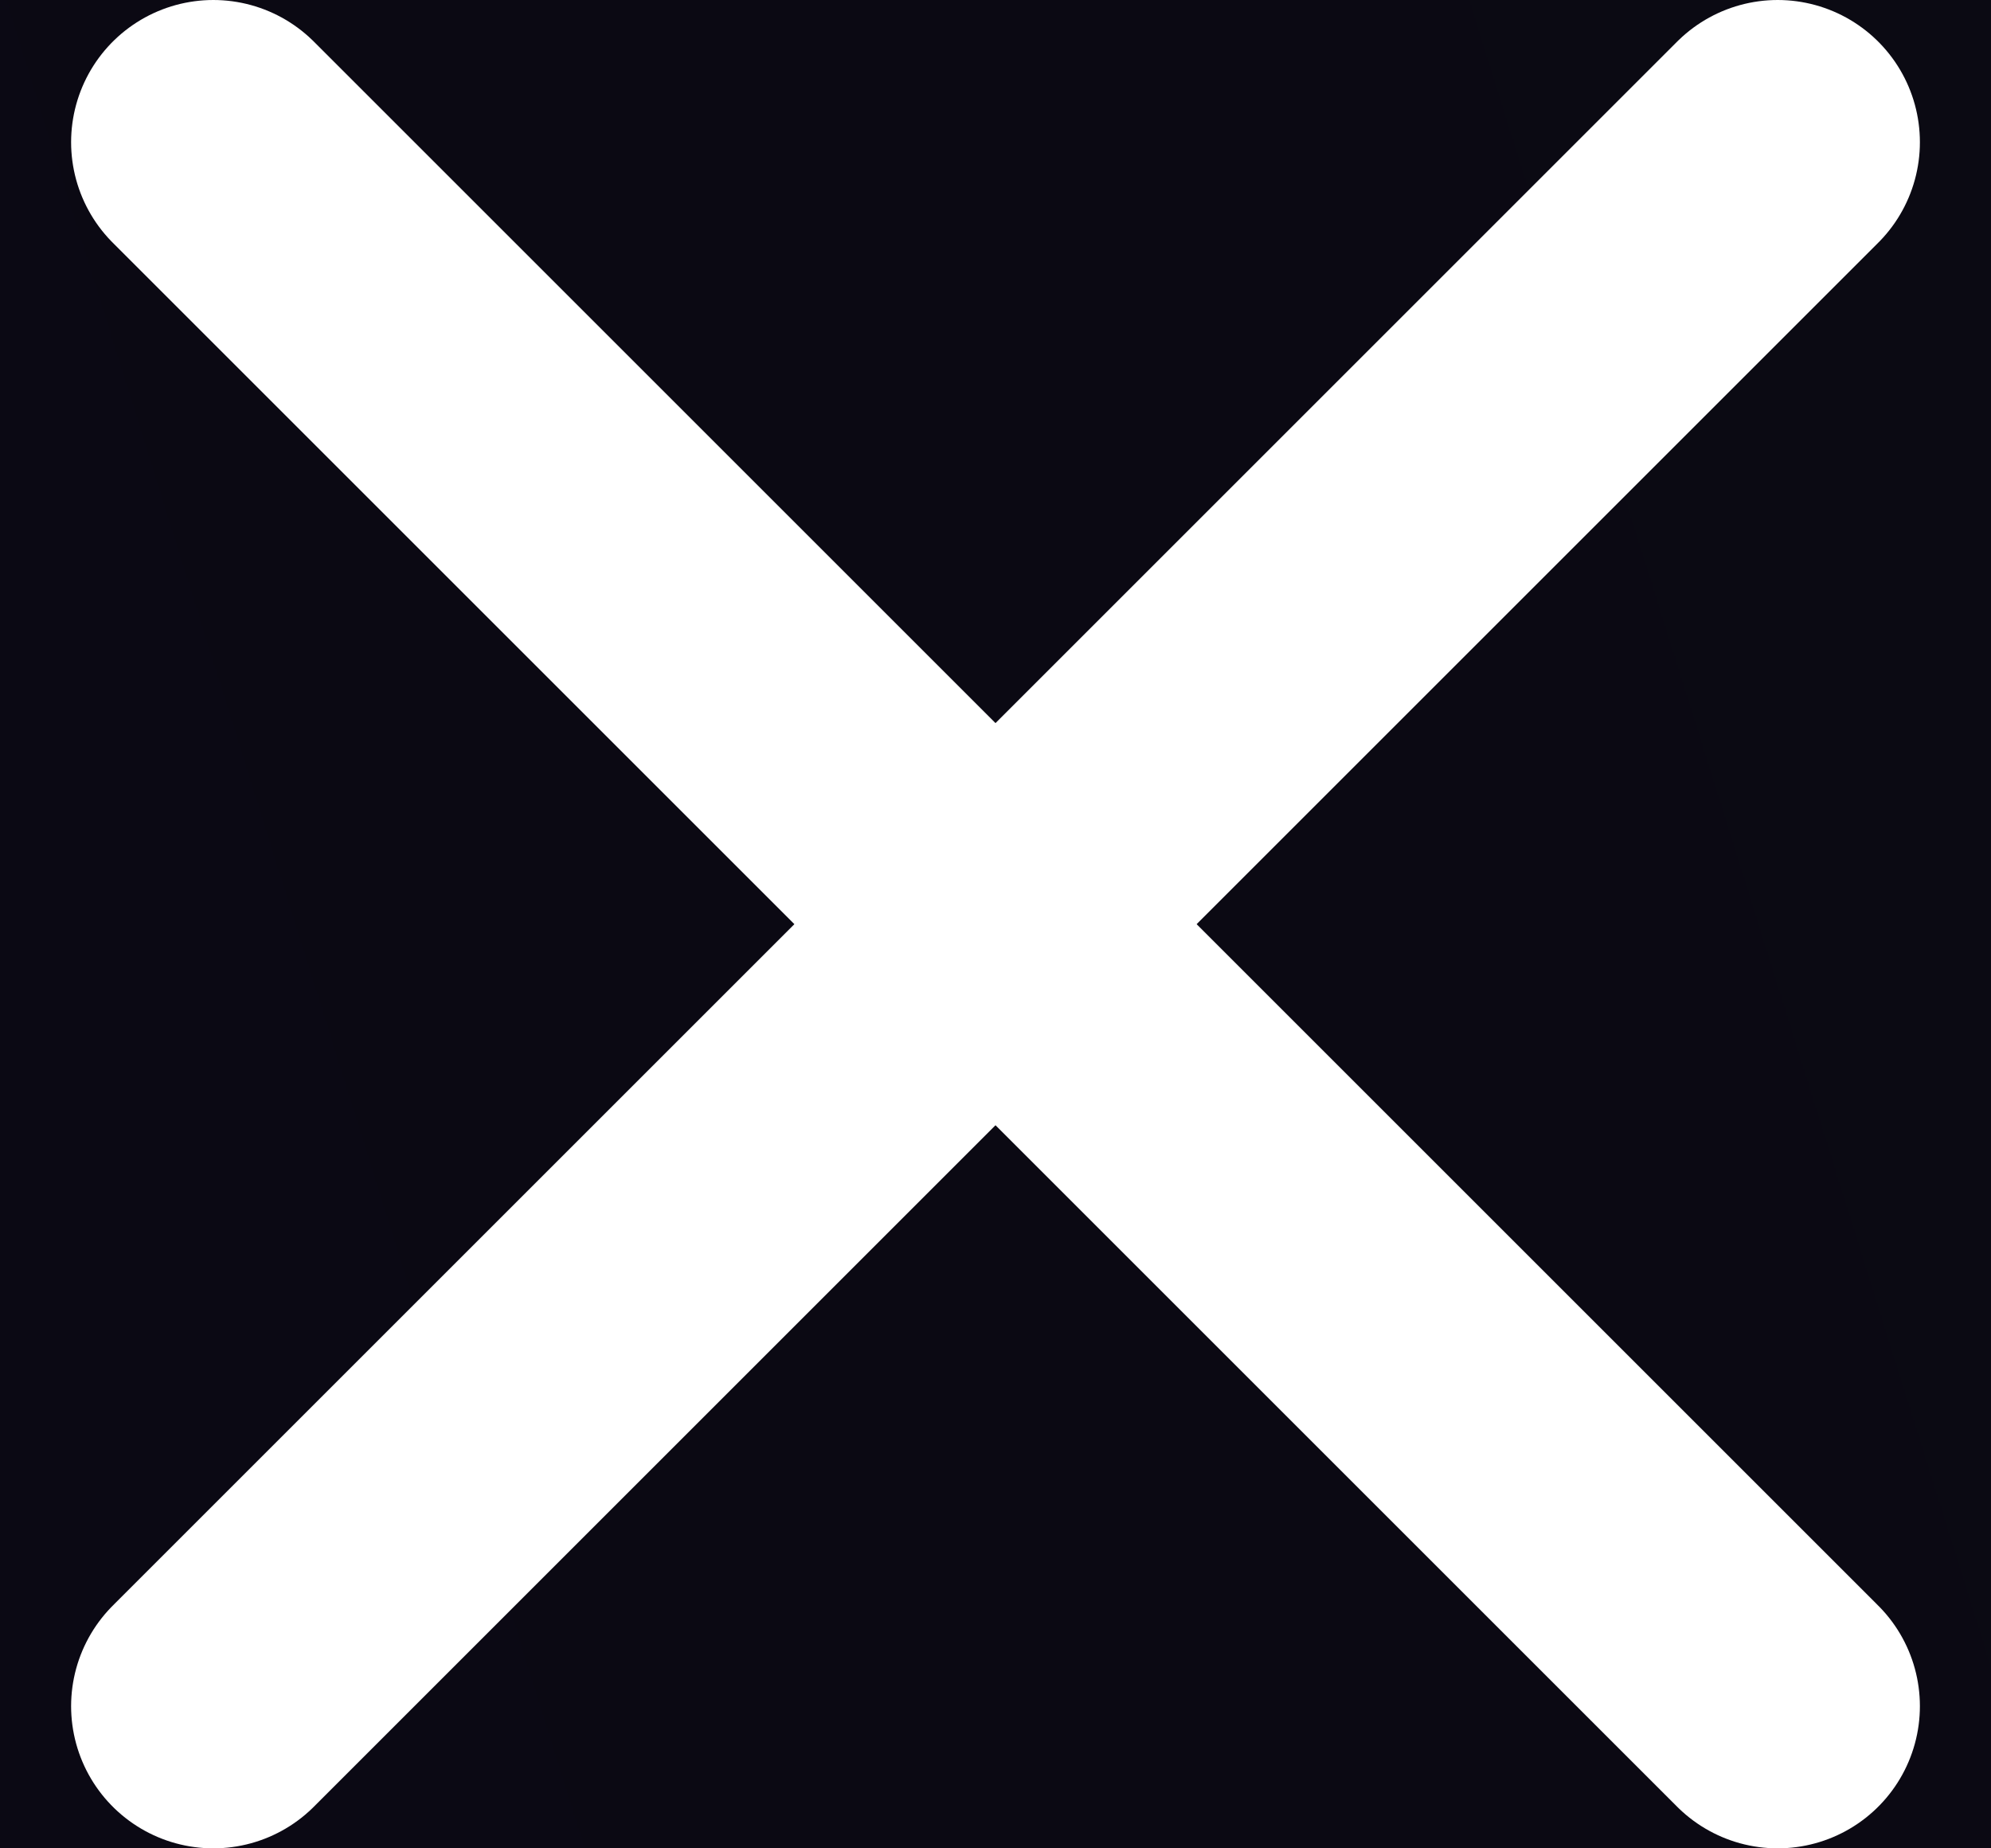 <svg width="14" height="13" viewBox="0 0 14 13" fill="none" xmlns="http://www.w3.org/2000/svg">
<rect width="14" height="13" fill="#1E1E1E"/>
<g id="Complete profile popup - Desktop">
<rect x="-431" y="-27" width="472" height="492" rx="20" fill="url(#paint0_linear_0_1)"/>
<g id="&#240;&#159;&#166;&#134; icon &#34;close circle&#34;">
<g id="Group">
<path id="Vector" d="M1.5 12L12.5 1" stroke="white" stroke-width="2" stroke-linecap="round" stroke-linejoin="round"/>
<path id="Vector_2" d="M12.5 12L1.5 1" stroke="white" stroke-width="2" stroke-linecap="round" stroke-linejoin="round"/>
</g>
</g>
<rect x="-430.5" y="-26.5" width="471" height="491" rx="19.5" stroke="url(#paint1_linear_0_1)" stroke-opacity="0.25"/>
</g>
<defs>
<linearGradient id="paint0_linear_0_1" x1="-431" y1="465" x2="139.131" y2="286.589" gradientUnits="userSpaceOnUse">
<stop stop-color="#150225"/>
<stop offset="1" stop-color="#0A0A12"/>
</linearGradient>
<linearGradient id="paint1_linear_0_1" x1="-195" y1="-27" x2="-195" y2="465" gradientUnits="userSpaceOnUse">
<stop stop-color="#673AB7"/>
<stop offset="1" stop-color="#E91E63"/>
</linearGradient>
</defs>
</svg>
